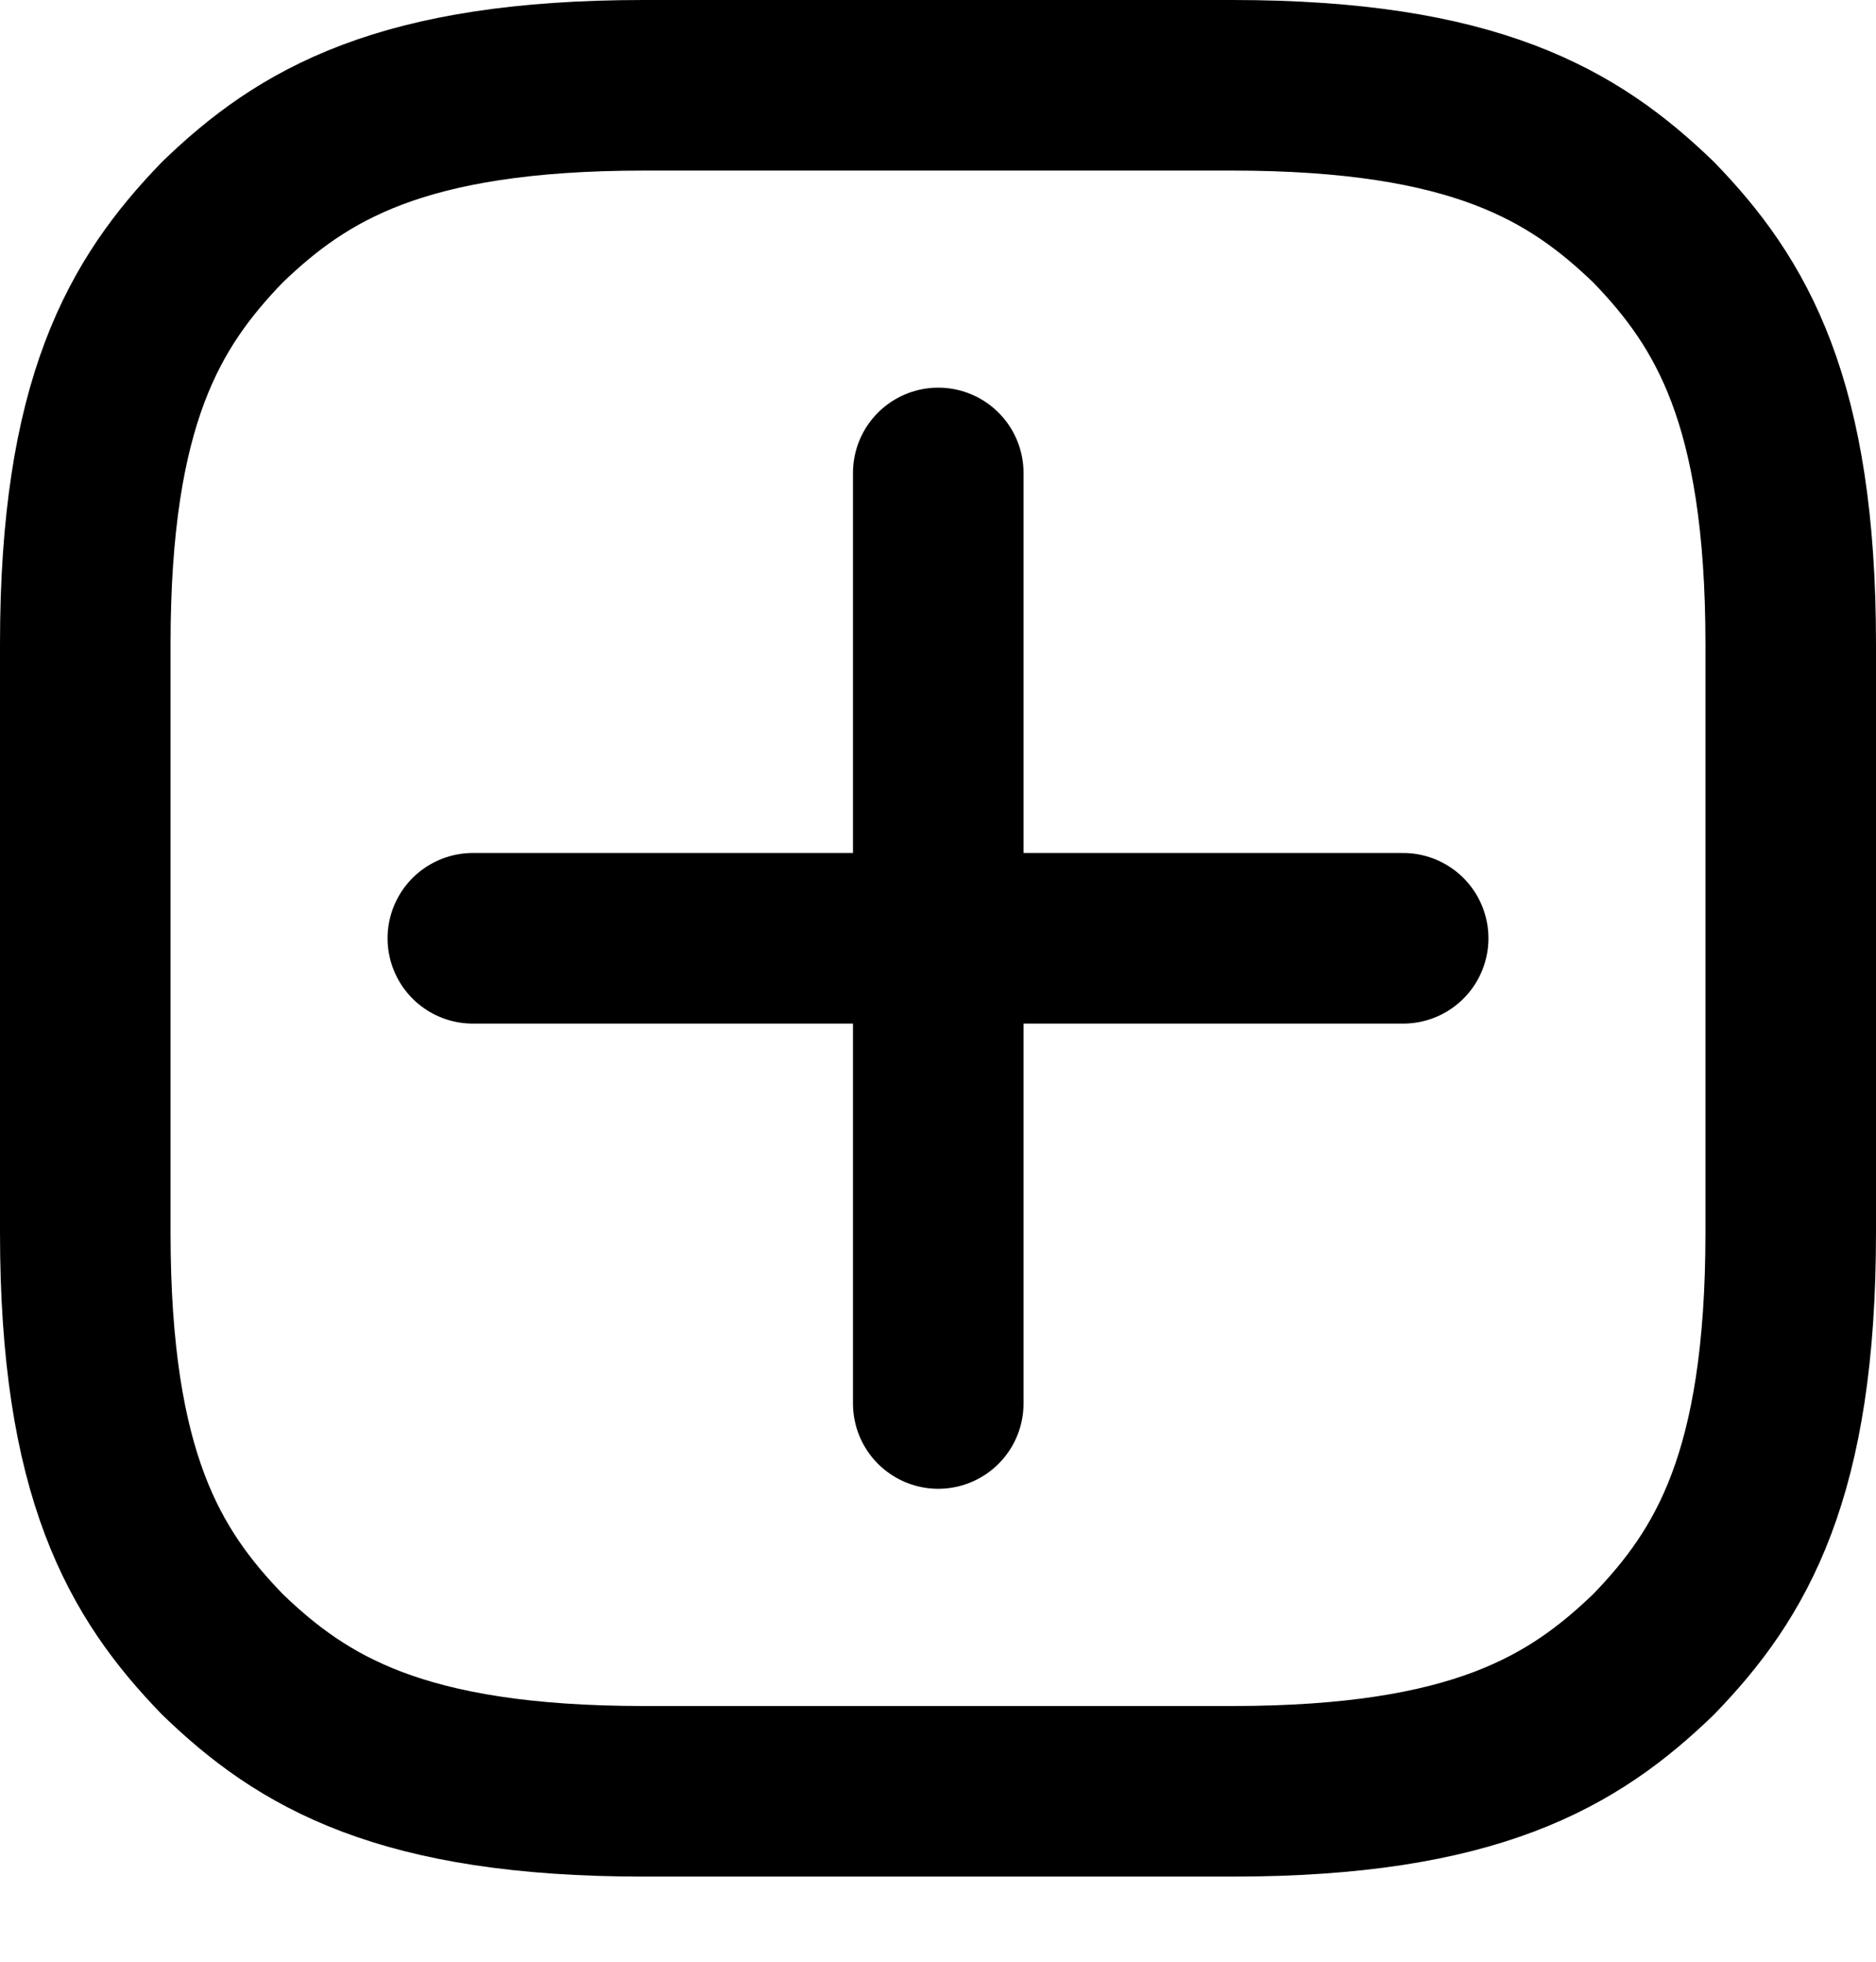 <svg width="22" height="23" viewBox="0 0 22 23" fill="none" xmlns="http://www.w3.org/2000/svg">
    <path
        d="M1 11V14.45C1 17.299 1.698 18.455 2.606 19.394C3.546 20.303 4.704 21.002 7.552 21.002H14.448C17.296 21.002 18.454 20.302 19.394 19.394C20.302 18.455 21 17.3 21 14.45V7.552C21 4.703 20.302 3.546 19.394 2.607C18.454 1.7 17.296 1 14.448 1H7.552C4.704 1 3.546 1.699 2.606 2.607C1.698 3.547 1 4.703 1 7.552V11Z"
        stroke="black" stroke-width="2" stroke-linecap="round" stroke-linejoin="round" />
    <path d="M5.545 11.001H16.455" stroke="black" stroke-width="2" stroke-linecap="round"
        stroke-linejoin="round" />
    <path d="M11.003 5.545V16.455" stroke="black" stroke-width="2" stroke-linecap="round"
        stroke-linejoin="round" />
</svg>
